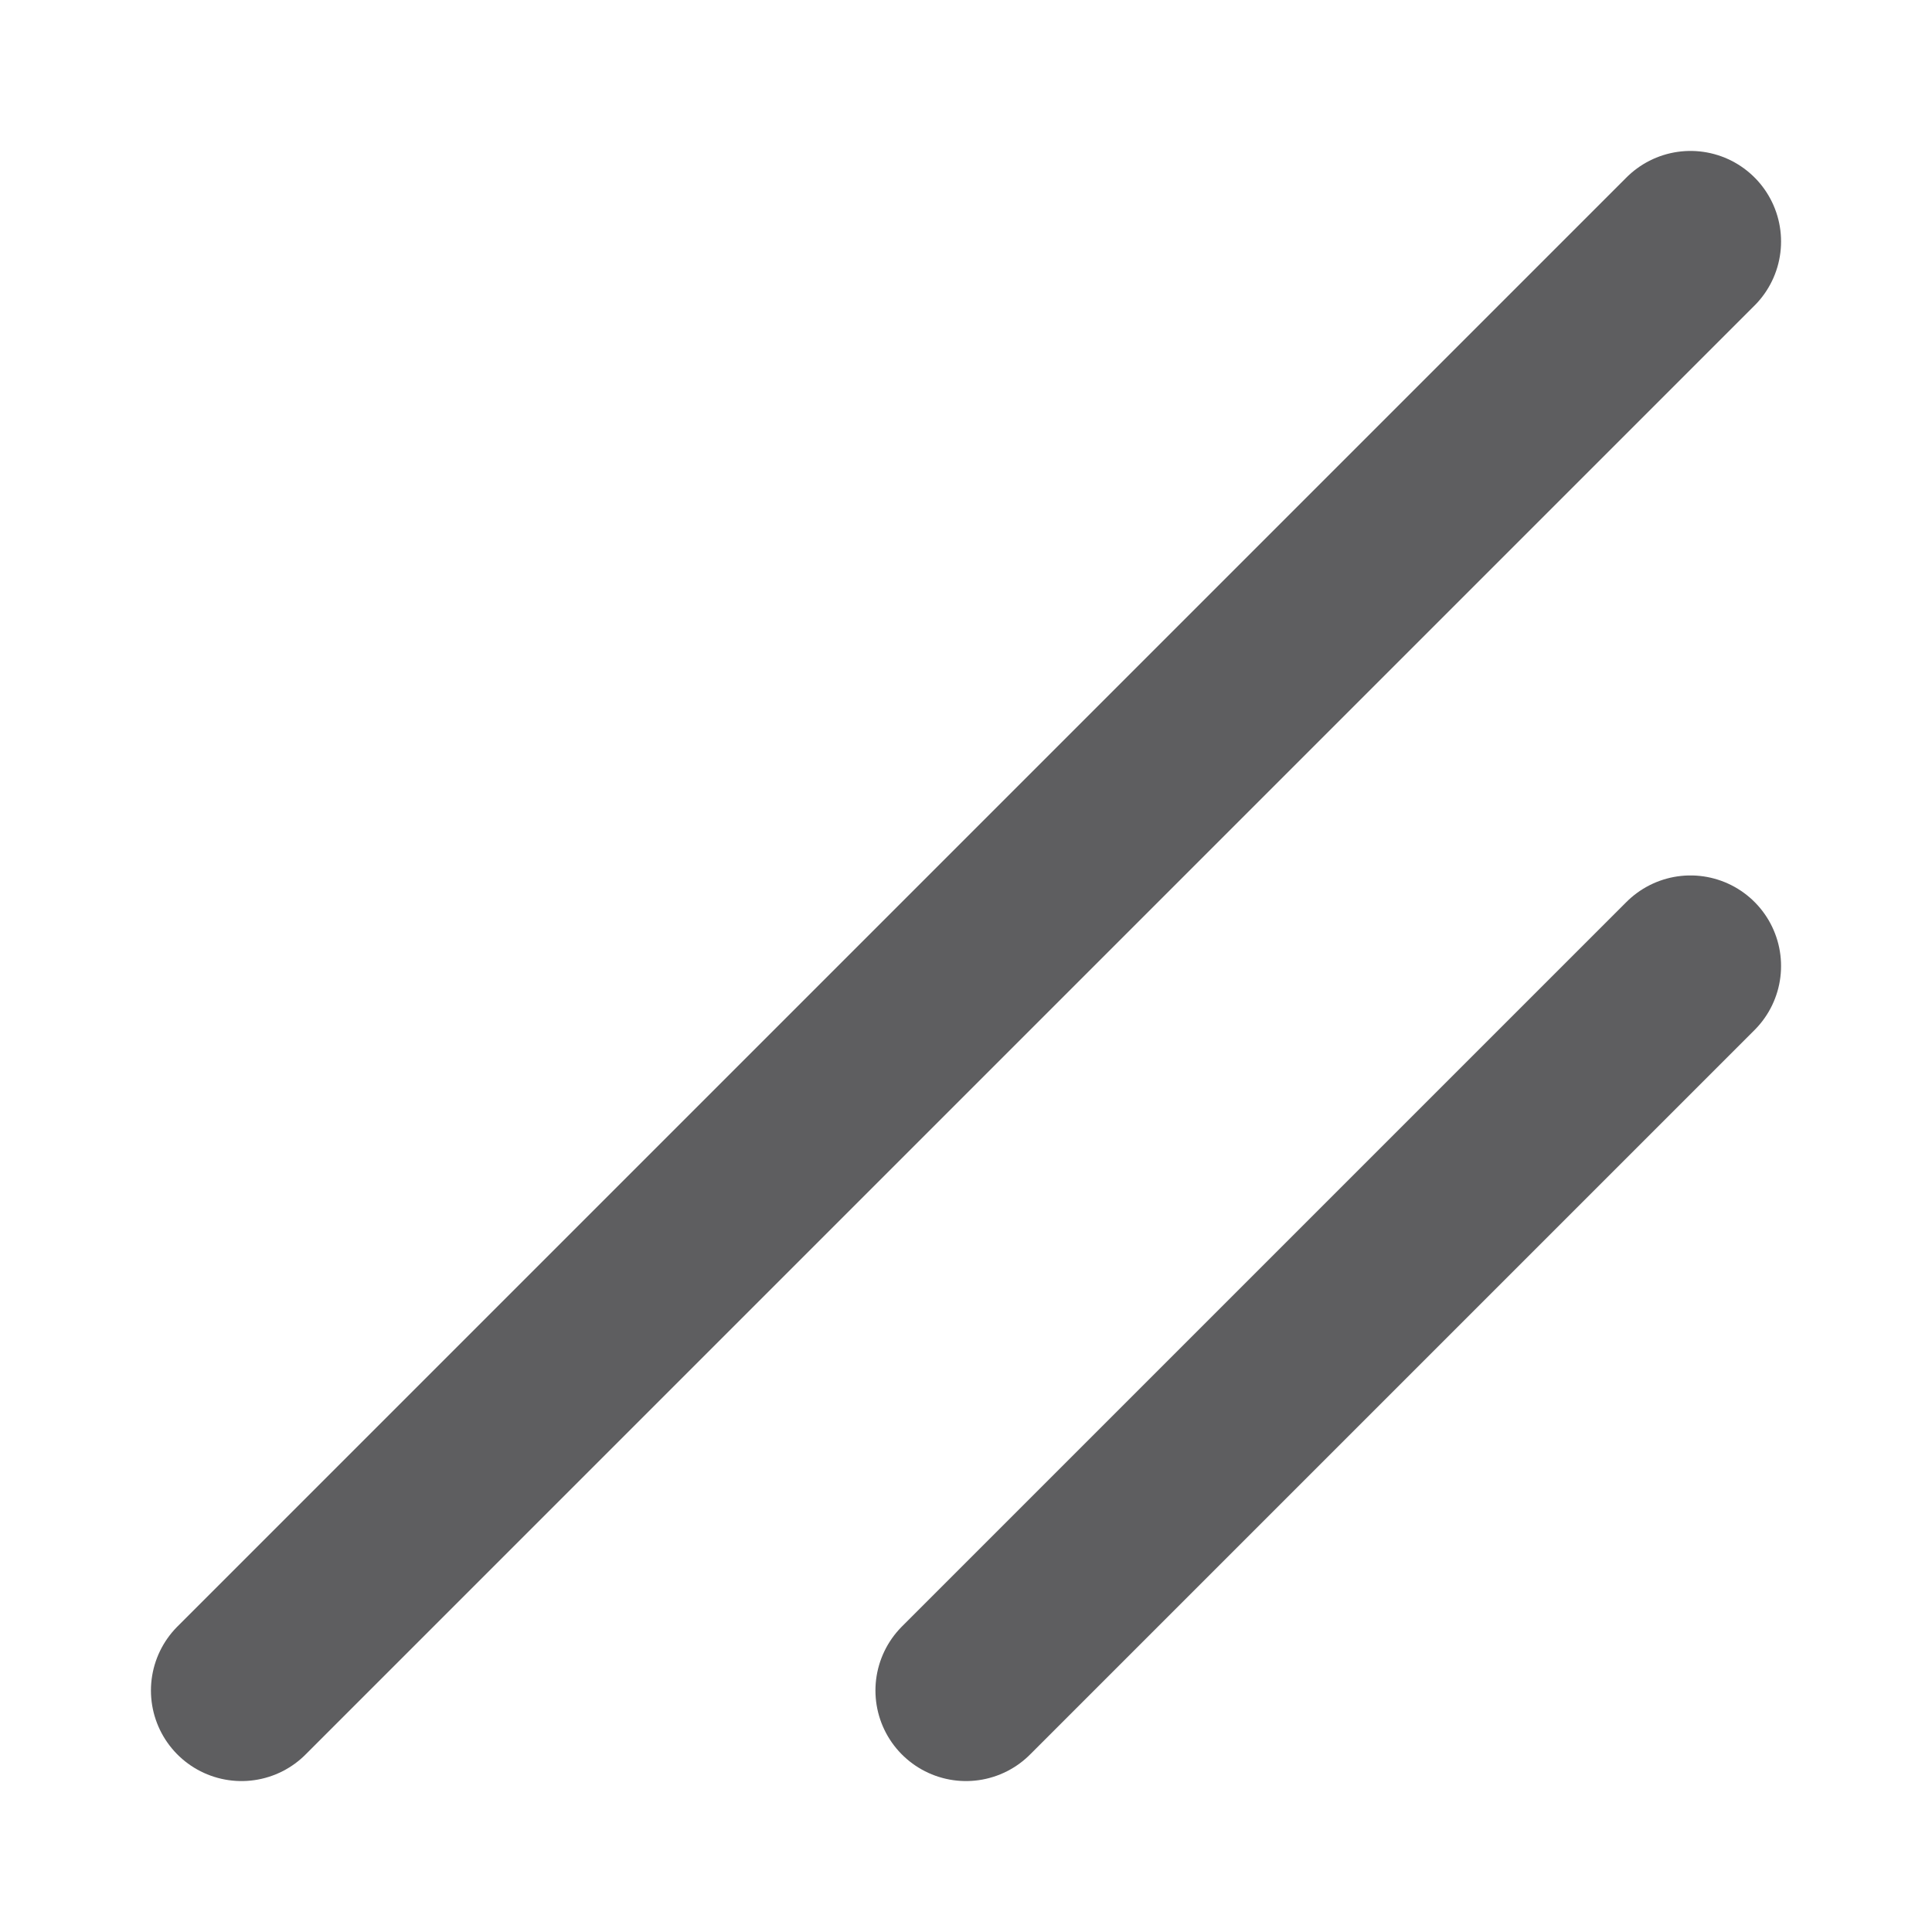 <svg width="16" height="16" viewBox="0 0 16 16" fill="none" xmlns="http://www.w3.org/2000/svg">
<path d="M2 14L14 2" stroke="#5E5E60" stroke-width="1.5" stroke-miterlimit="10" stroke-linecap="round"/>
<path d="M8 14L14 8" stroke="#5E5E60" stroke-width="1.5" stroke-miterlimit="10" stroke-linecap="round"/>
</svg>
